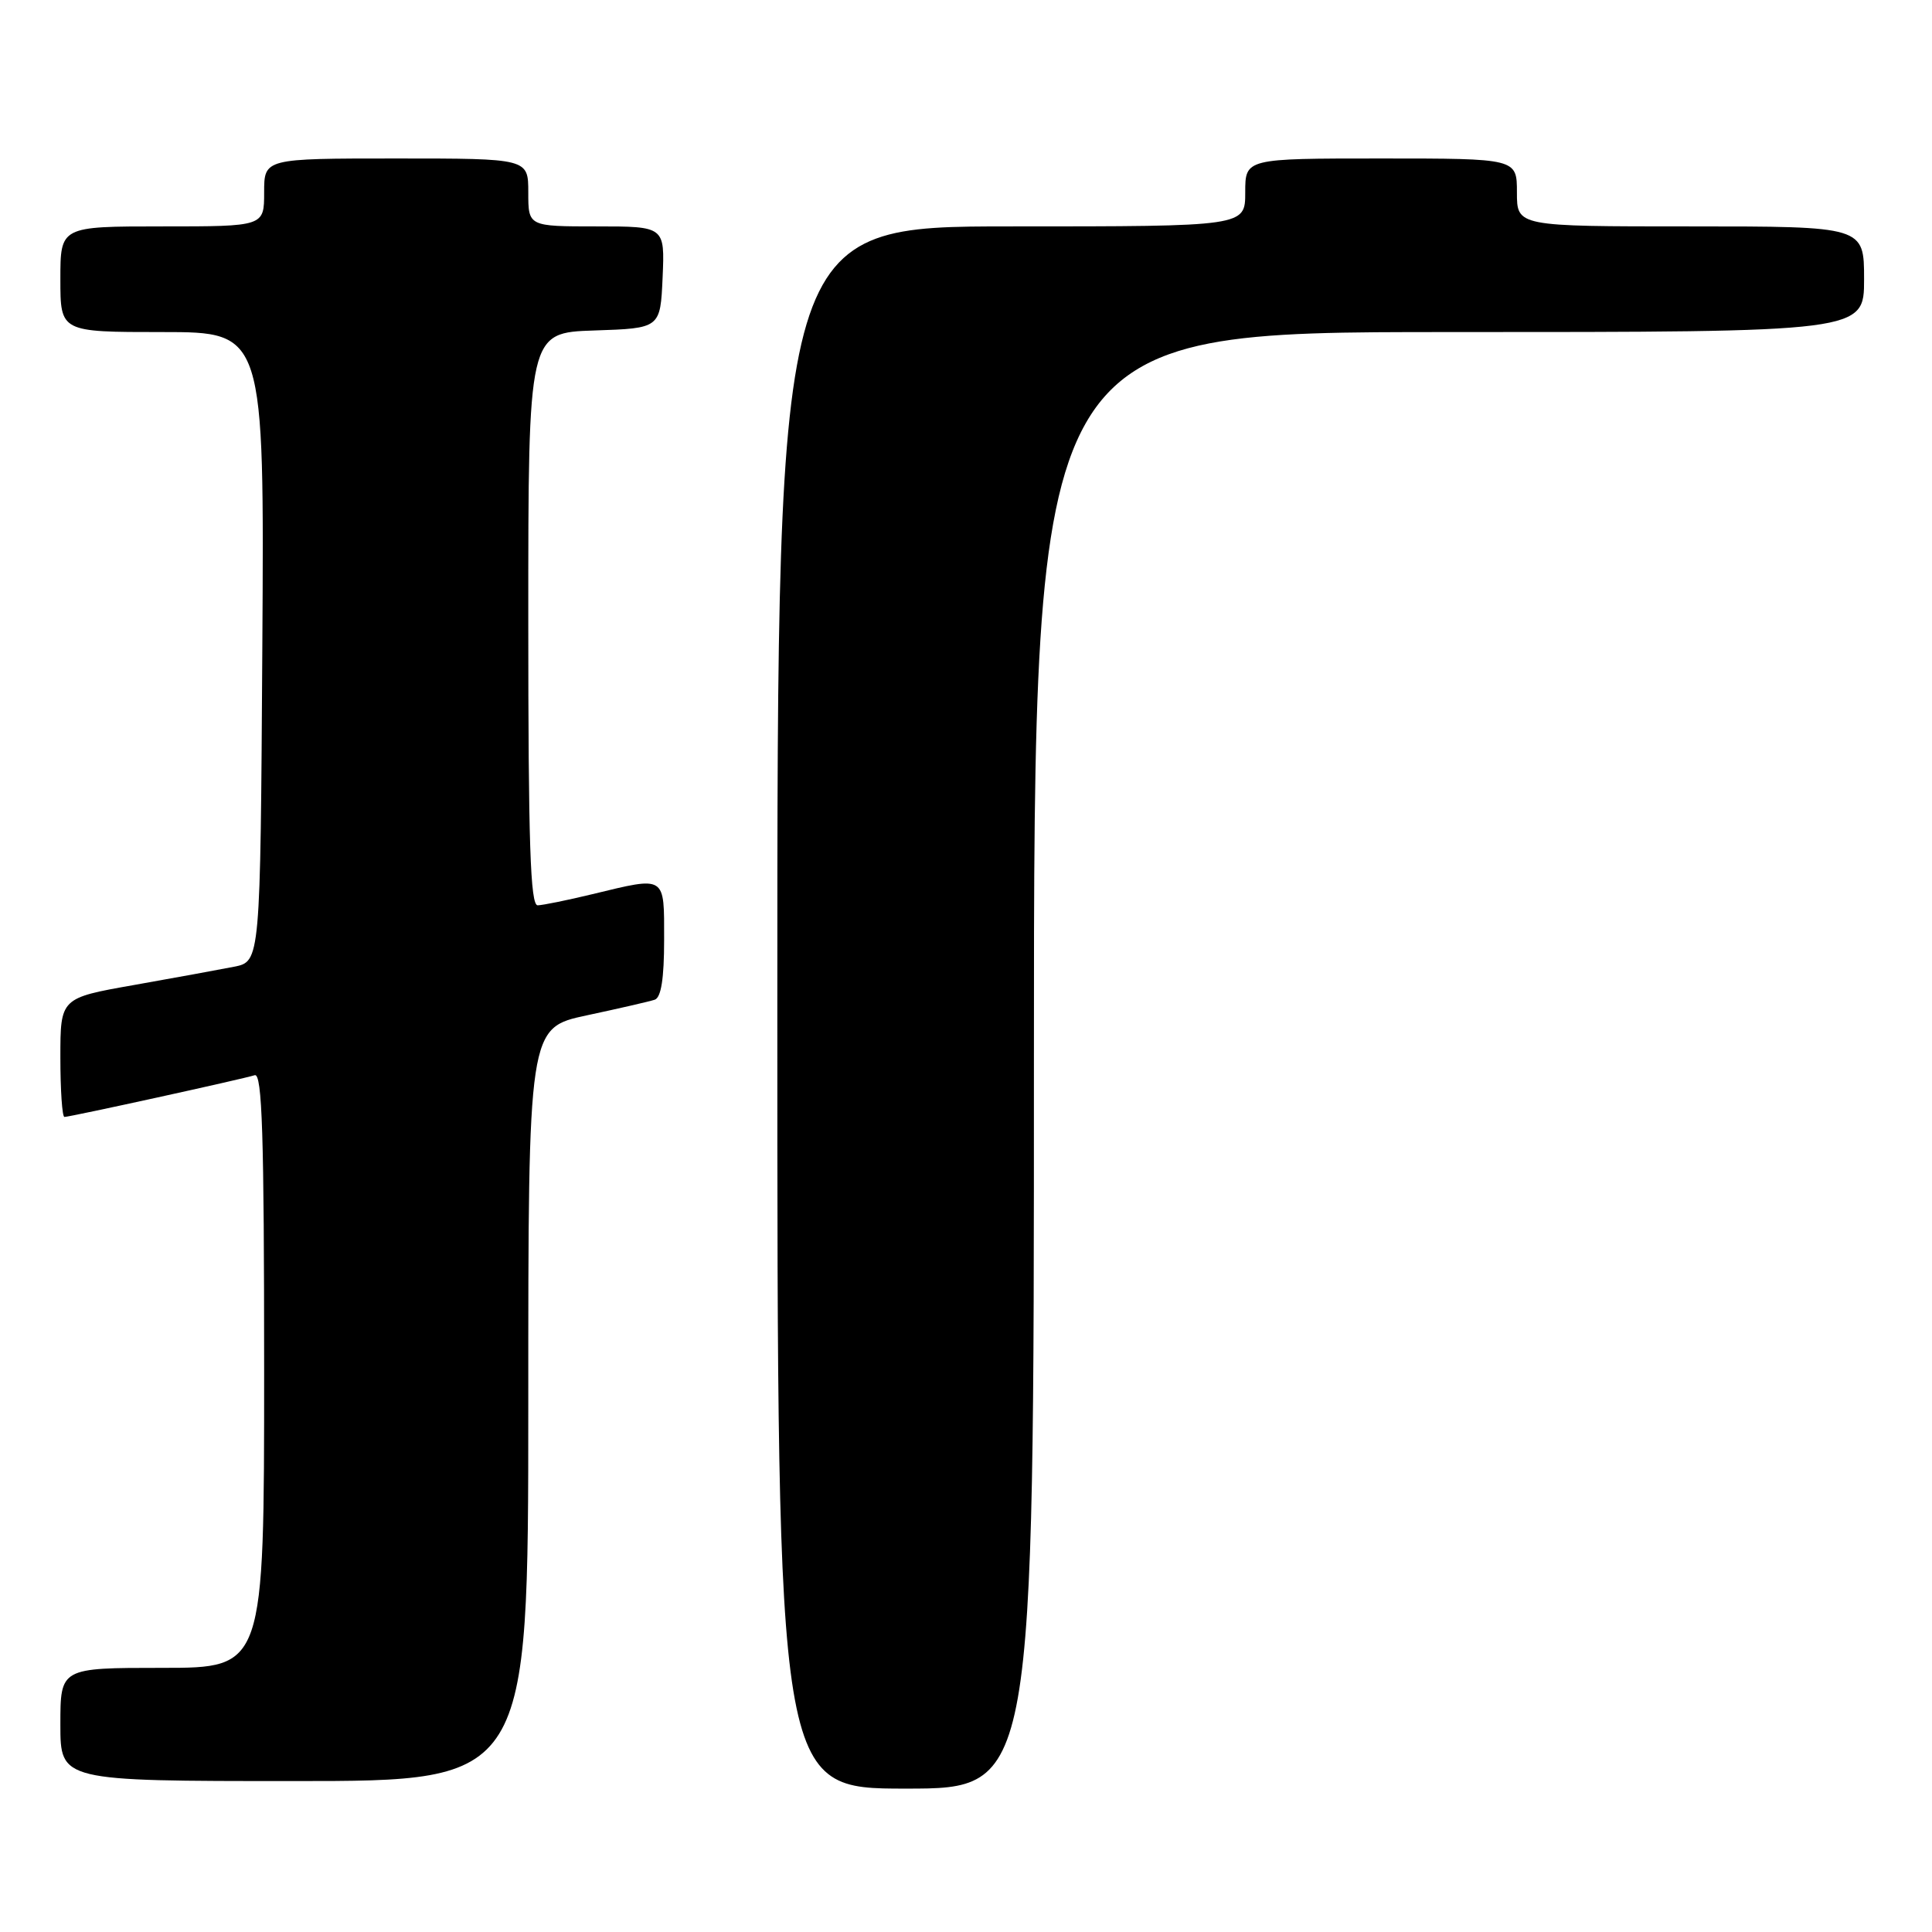 <?xml version="1.0" encoding="UTF-8" standalone="no"?>
<!DOCTYPE svg PUBLIC "-//W3C//DTD SVG 1.1//EN" "http://www.w3.org/Graphics/SVG/1.1/DTD/svg11.dtd" >
<svg xmlns="http://www.w3.org/2000/svg" xmlns:xlink="http://www.w3.org/1999/xlink" version="1.1" viewBox="0 0 256 256">
 <g >
 <path fill="currentColor"
d=" M 137.00 140.50 C 137.00 44.00 137.00 44.00 192.00 44.00 C 247.00 44.00 247.00 44.00 247.00 37.00 C 247.00 30.00 247.00 30.00 224.00 30.00 C 201.00 30.00 201.00 30.00 201.00 25.50 C 201.00 21.00 201.00 21.00 183.00 21.00 C 165.00 21.00 165.00 21.00 165.00 25.50 C 165.00 30.00 165.00 30.00 134.00 30.00 C 103.00 30.00 103.00 30.00 103.00 133.50 C 103.00 237.00 103.00 237.00 120.00 237.00 C 137.00 237.00 137.00 237.00 137.00 140.50 Z  M 70.00 186.10 C 70.00 136.20 70.00 136.20 77.75 134.54 C 82.01 133.63 86.06 132.70 86.75 132.47 C 87.60 132.19 88.00 129.67 88.00 124.53 C 88.00 115.91 88.32 116.11 78.50 118.48 C 75.20 119.28 71.94 119.94 71.25 119.96 C 70.27 119.99 70.00 111.76 70.00 82.04 C 70.00 44.08 70.00 44.08 78.75 43.79 C 87.50 43.50 87.50 43.50 87.80 36.75 C 88.09 30.00 88.09 30.00 79.05 30.00 C 70.00 30.00 70.00 30.00 70.00 25.50 C 70.00 21.00 70.00 21.00 52.50 21.00 C 35.00 21.00 35.00 21.00 35.00 25.50 C 35.00 30.00 35.00 30.00 21.50 30.00 C 8.00 30.00 8.00 30.00 8.00 37.00 C 8.00 44.00 8.00 44.00 21.51 44.00 C 35.02 44.00 35.02 44.00 34.76 85.71 C 34.50 127.41 34.50 127.41 31.00 128.10 C 29.07 128.48 23.11 129.57 17.75 130.52 C 8.00 132.24 8.00 132.24 8.00 140.12 C 8.00 144.45 8.24 148.00 8.54 148.00 C 9.28 148.00 32.21 142.97 33.75 142.47 C 34.74 142.15 35.00 150.41 35.00 181.53 C 35.00 221.00 35.00 221.00 21.50 221.00 C 8.00 221.00 8.00 221.00 8.00 228.50 C 8.00 236.00 8.00 236.00 39.00 236.00 C 70.00 236.00 70.00 236.00 70.00 186.10 Z "/>
</g>
</svg>
